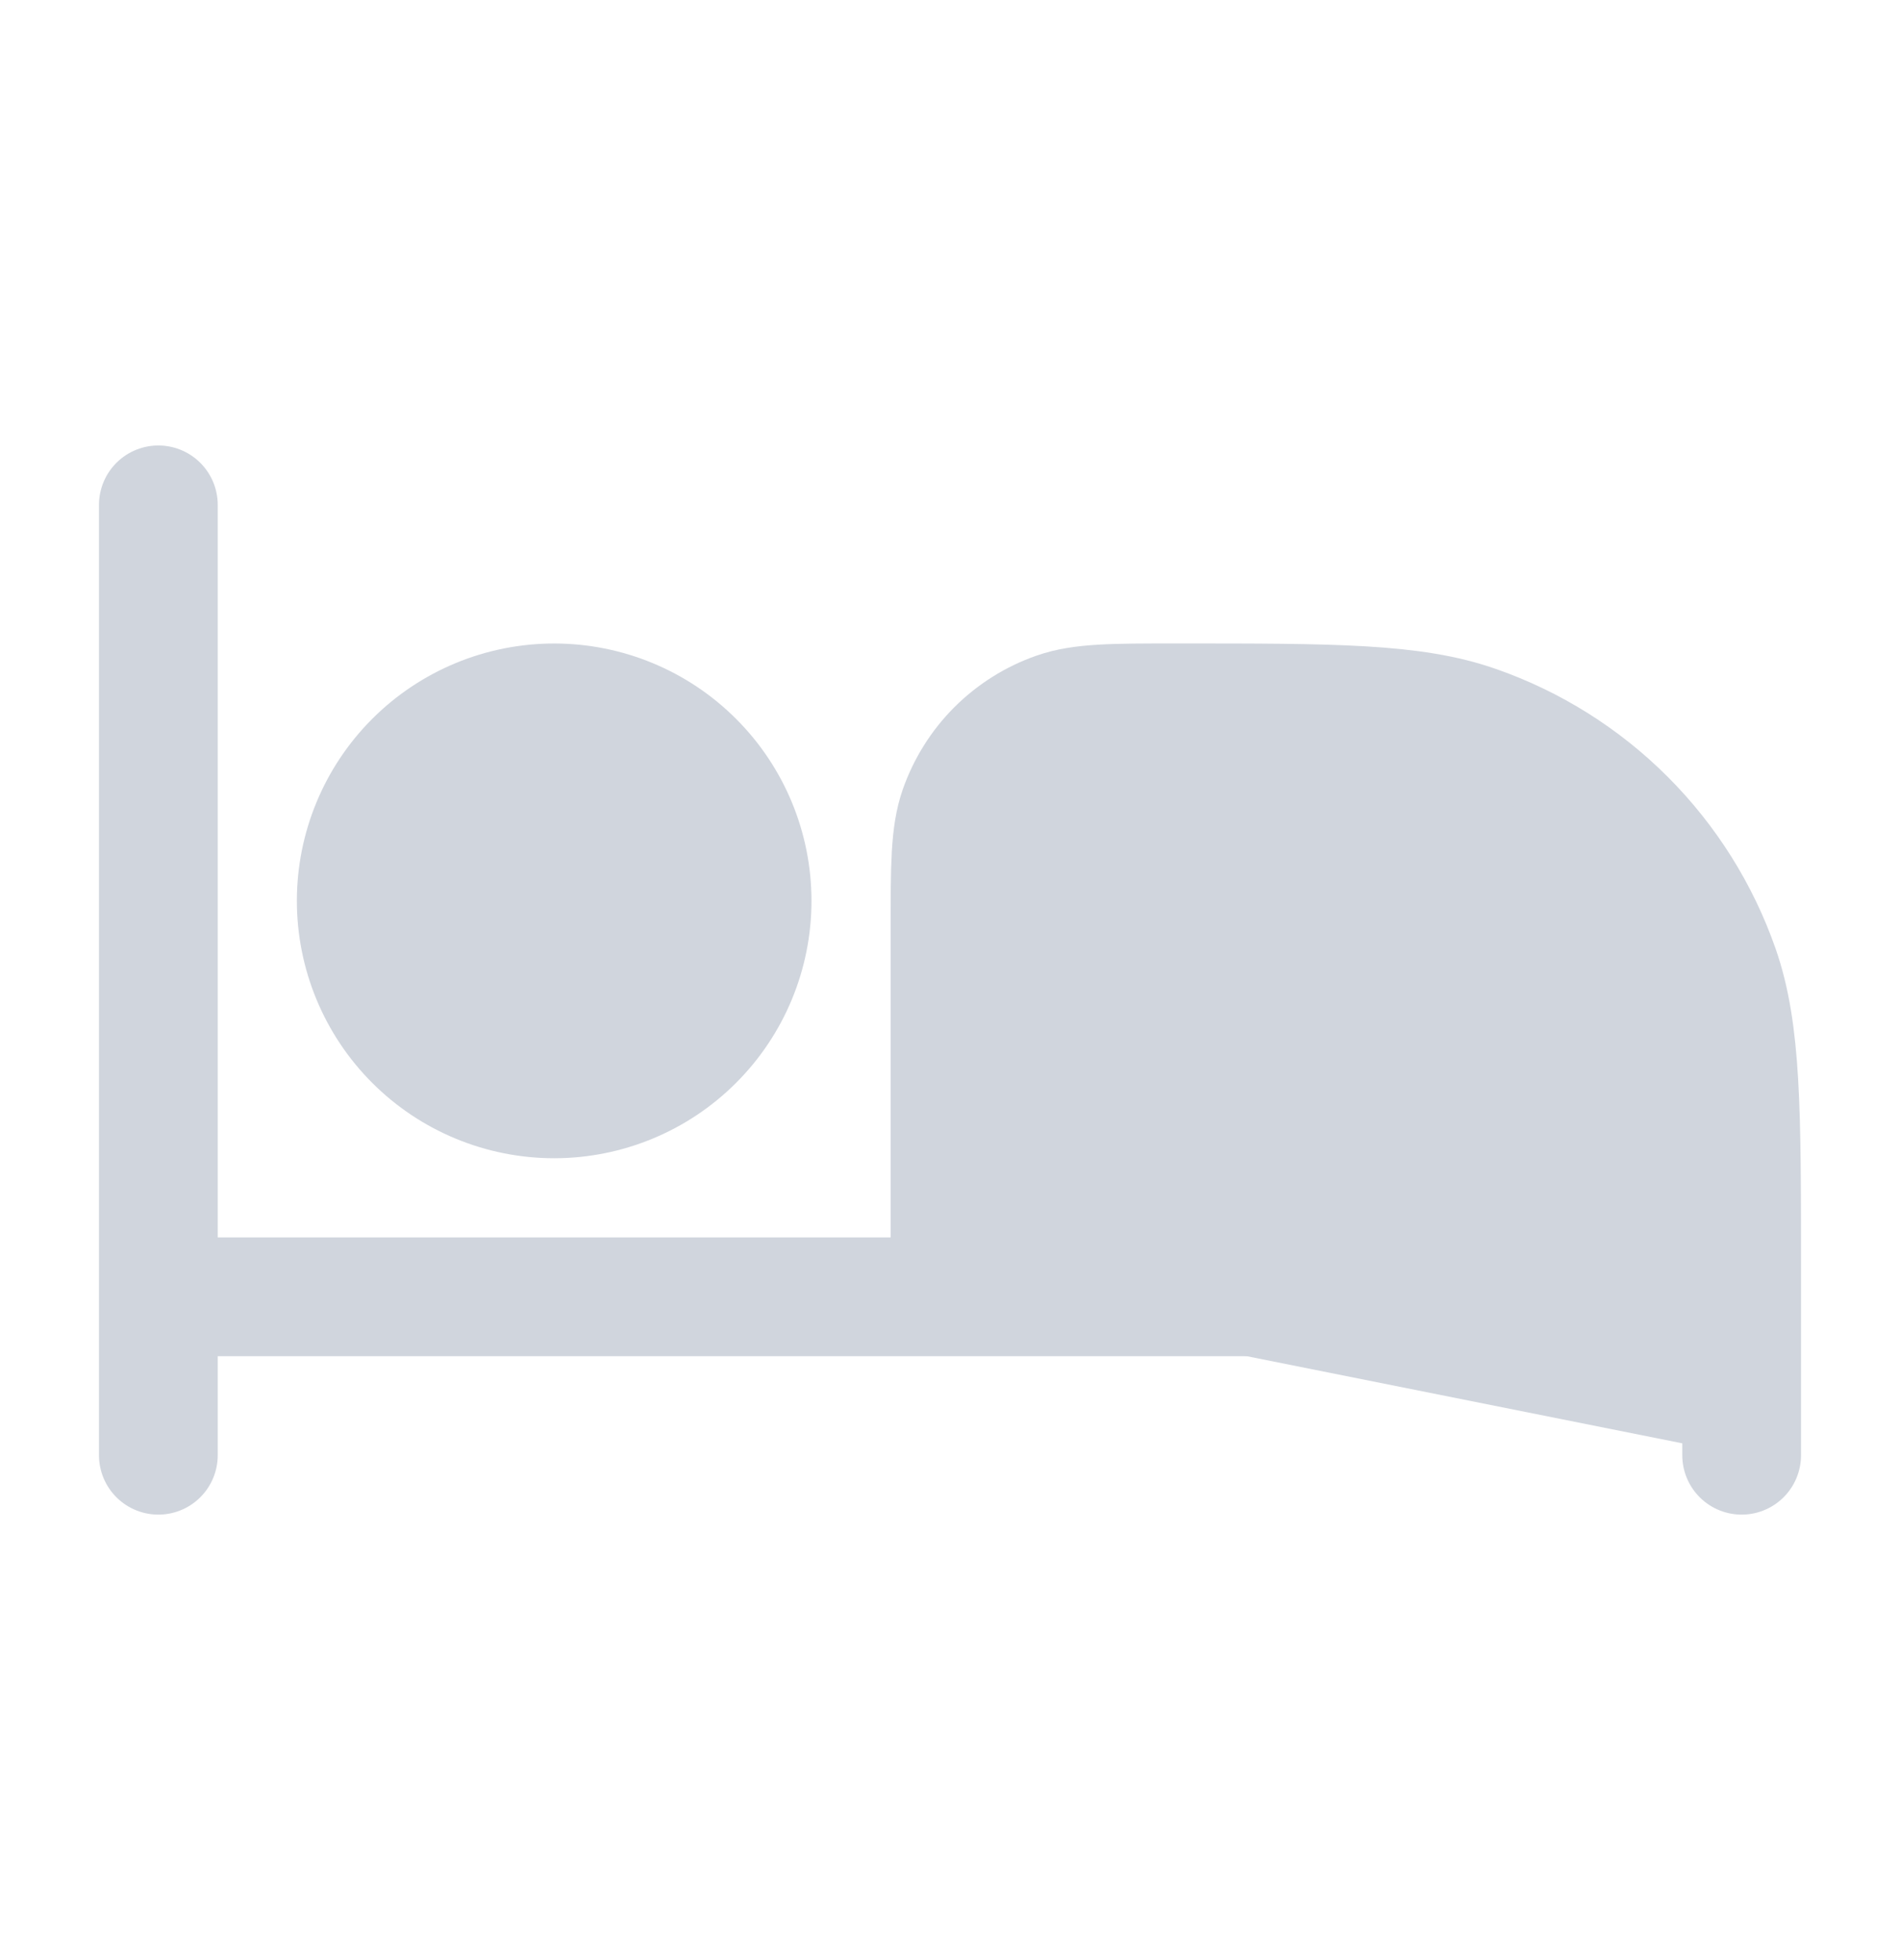 <svg width="32" height="33" viewBox="0 0 32 33" fill="none" xmlns="http://www.w3.org/2000/svg">
<path d="M29.333 24.5V21.357C29.333 18.697 29.333 17.367 28.96 16.299C28.629 15.353 28.089 14.494 27.38 13.785C26.672 13.077 25.812 12.537 24.866 12.207C23.8 11.833 22.469 11.833 19.809 11.833C18.745 11.833 18.213 11.833 17.785 11.983C17.407 12.115 17.064 12.331 16.78 12.614C16.497 12.897 16.282 13.241 16.149 13.619C16 14.047 16 14.58 16 15.643V21.833" fill="#D0D5DD"/>
<path d="M2.667 8.5V24.5M29.333 24.5V21.357C29.333 18.697 29.333 17.367 28.96 16.299C28.629 15.353 28.089 14.494 27.38 13.785C26.672 13.077 25.812 12.537 24.866 12.207C23.8 11.833 22.469 11.833 19.809 11.833C18.745 11.833 18.213 11.833 17.785 11.983C17.407 12.115 17.064 12.331 16.78 12.614C16.497 12.897 16.282 13.241 16.149 13.619C16 14.047 16 14.58 16 15.643V21.833M2.667 21.833H29.333" stroke="#D0D5DD" stroke-width="2" stroke-linecap="round" stroke-linejoin="round"/>
<path d="M12.667 15.167C12.667 16.051 12.316 16.899 11.69 17.524C11.065 18.149 10.217 18.5 9.333 18.5C8.449 18.5 7.601 18.149 6.976 17.524C6.351 16.899 6 16.051 6 15.167C6 14.283 6.351 13.435 6.976 12.81C7.601 12.185 8.449 11.834 9.333 11.834C10.217 11.834 11.065 12.185 11.69 12.81C12.316 13.435 12.667 14.283 12.667 15.167Z" fill="#D0D5DD" stroke="#D0D5DD" stroke-width="2"/>
</svg>
